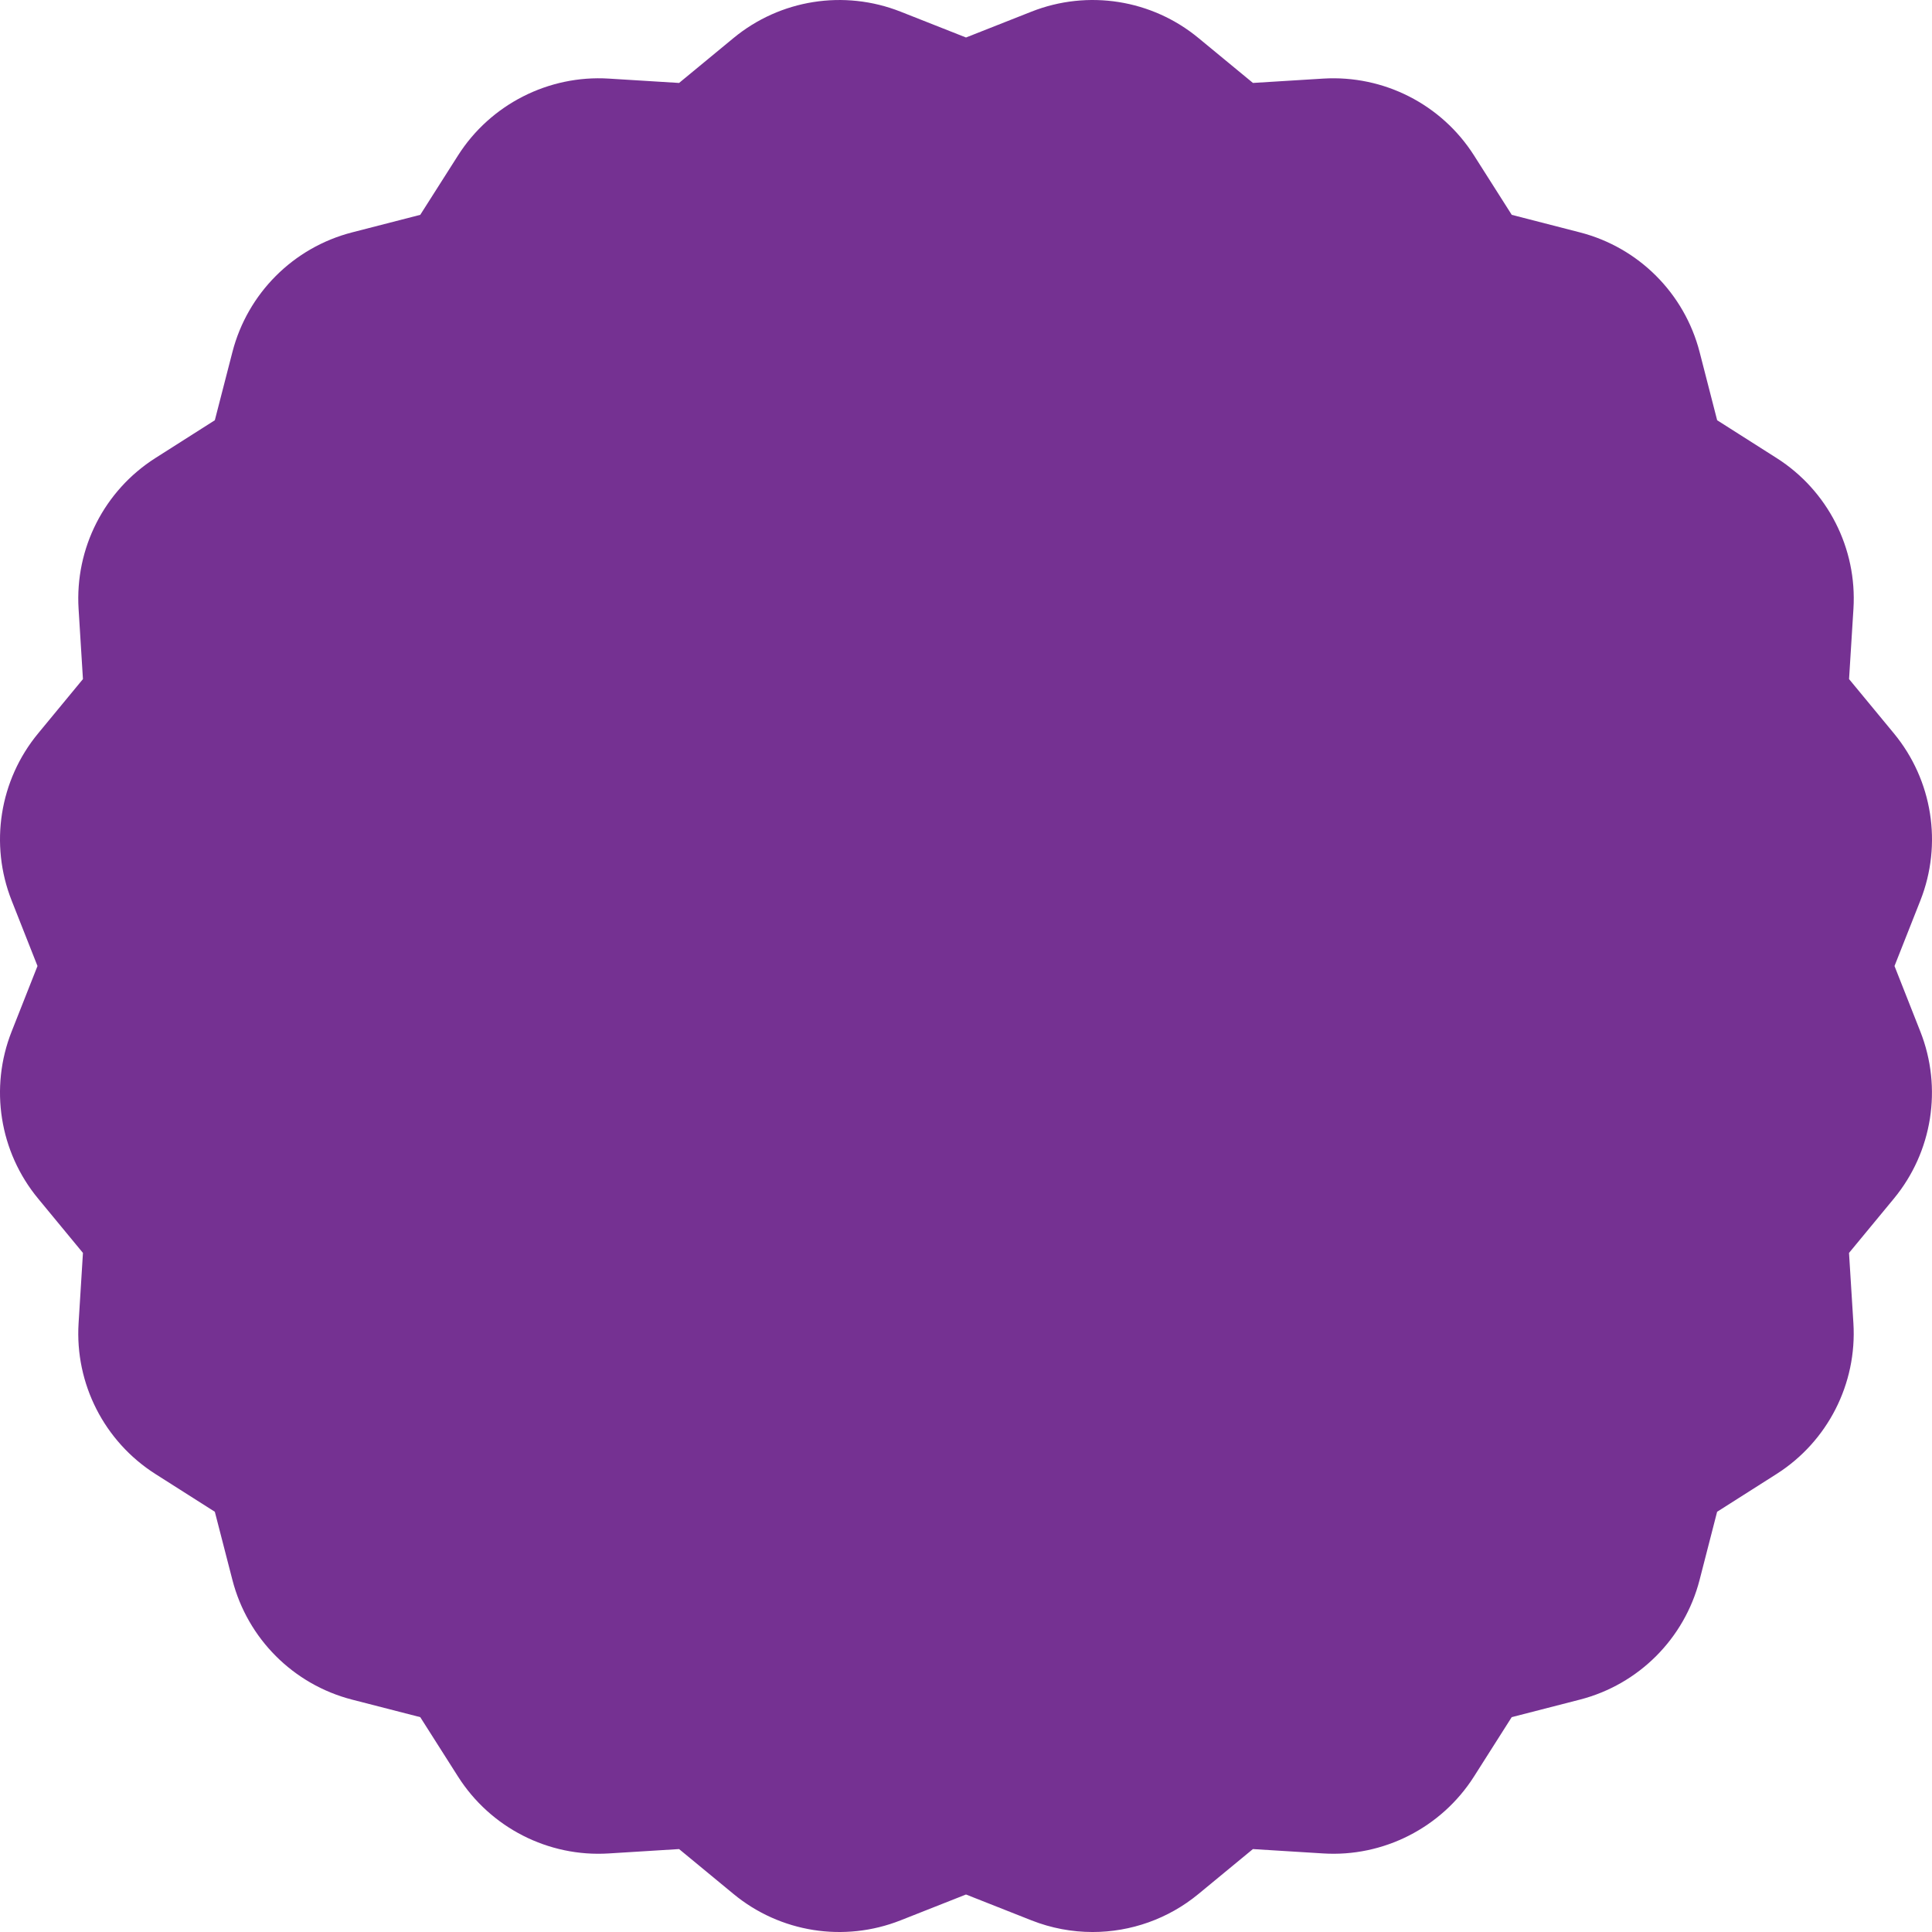 <?xml version="1.0" standalone="no"?>
<!DOCTYPE svg PUBLIC "-//W3C//DTD SVG 1.1//EN" "http://www.w3.org/Graphics/SVG/1.1/DTD/svg11.dtd">
<!-- Generator: Adobe Illustrator 16.0.0, SVG Export Plug-In . SVG Version: 6.00 Build 0)  -->
<svg xmlns="http://www.w3.org/2000/svg" xmlns:xlink="http://www.w3.org/1999/xlink" version="1.1" id="Layer_1" x="0px" y="0px" width="499.998px" height="500px" viewBox="0 0 499.998 500" style="enable-background:new 0 0 499.998 500;" xml:space="preserve">
<g id="change1">
	<path style="fill:#753192;" d="M490.294,250.004l6.693-16.949c5.759-14.59,3.139-31.156-6.844-43.249l-11.612-14.058l1.136-18.192   c0.971-15.653-6.646-30.595-19.88-39.012l-15.391-9.785l-4.541-17.656c-3.923-15.184-15.767-27.038-30.95-30.955L391.24,55.6   l-9.774-15.385c-8.424-13.232-23.358-20.819-39.006-19.875l-18.198,1.125L310.192,9.864C298.11-0.133,281.538-2.744,266.953,3.01   l-16.954,6.693L233.046,3.01c-14.591-5.75-31.146-3.138-43.238,6.854l-14.063,11.602l-18.197-1.125   c-15.533-0.965-30.584,6.637-39.007,19.88L108.76,55.6l-17.66,4.547c-15.18,3.917-27.033,15.771-30.95,30.955l-4.552,17.656   l-15.386,9.785c-13.231,8.417-20.84,23.358-19.875,39.012l1.13,18.192L9.865,189.805c-9.992,12.093-12.613,28.659-6.854,43.249   l6.693,16.949l-6.693,16.948c-5.76,14.586-3.139,31.151,6.854,43.243l11.602,14.06l-1.13,18.191   c-0.97,15.653,6.643,30.596,19.875,39.018l15.386,9.779l4.552,17.656c3.917,15.184,15.771,27.037,30.95,30.955l17.66,4.541   l9.779,15.385c8.418,13.238,23.391,20.871,39.007,19.887l18.197-1.131l14.063,11.602c12.093,10.002,28.664,12.604,43.229,6.855   l16.964-6.699l16.959,6.699c5.12,2.018,10.478,3.008,15.804,3.008c9.856,0,19.58-3.379,27.42-9.861l14.069-11.602l18.196,1.129   c15.529,0.977,30.584-6.646,39.007-19.885l9.774-15.387l17.666-4.541c15.184-3.916,27.028-15.771,30.95-30.953l4.542-17.656   l15.39-9.781c13.232-8.422,20.845-23.362,19.88-39.017l-1.135-18.192l11.611-14.059c9.98-12.092,12.604-28.658,6.844-43.242   L490.294,250.004z"/>
</g>
</svg>
